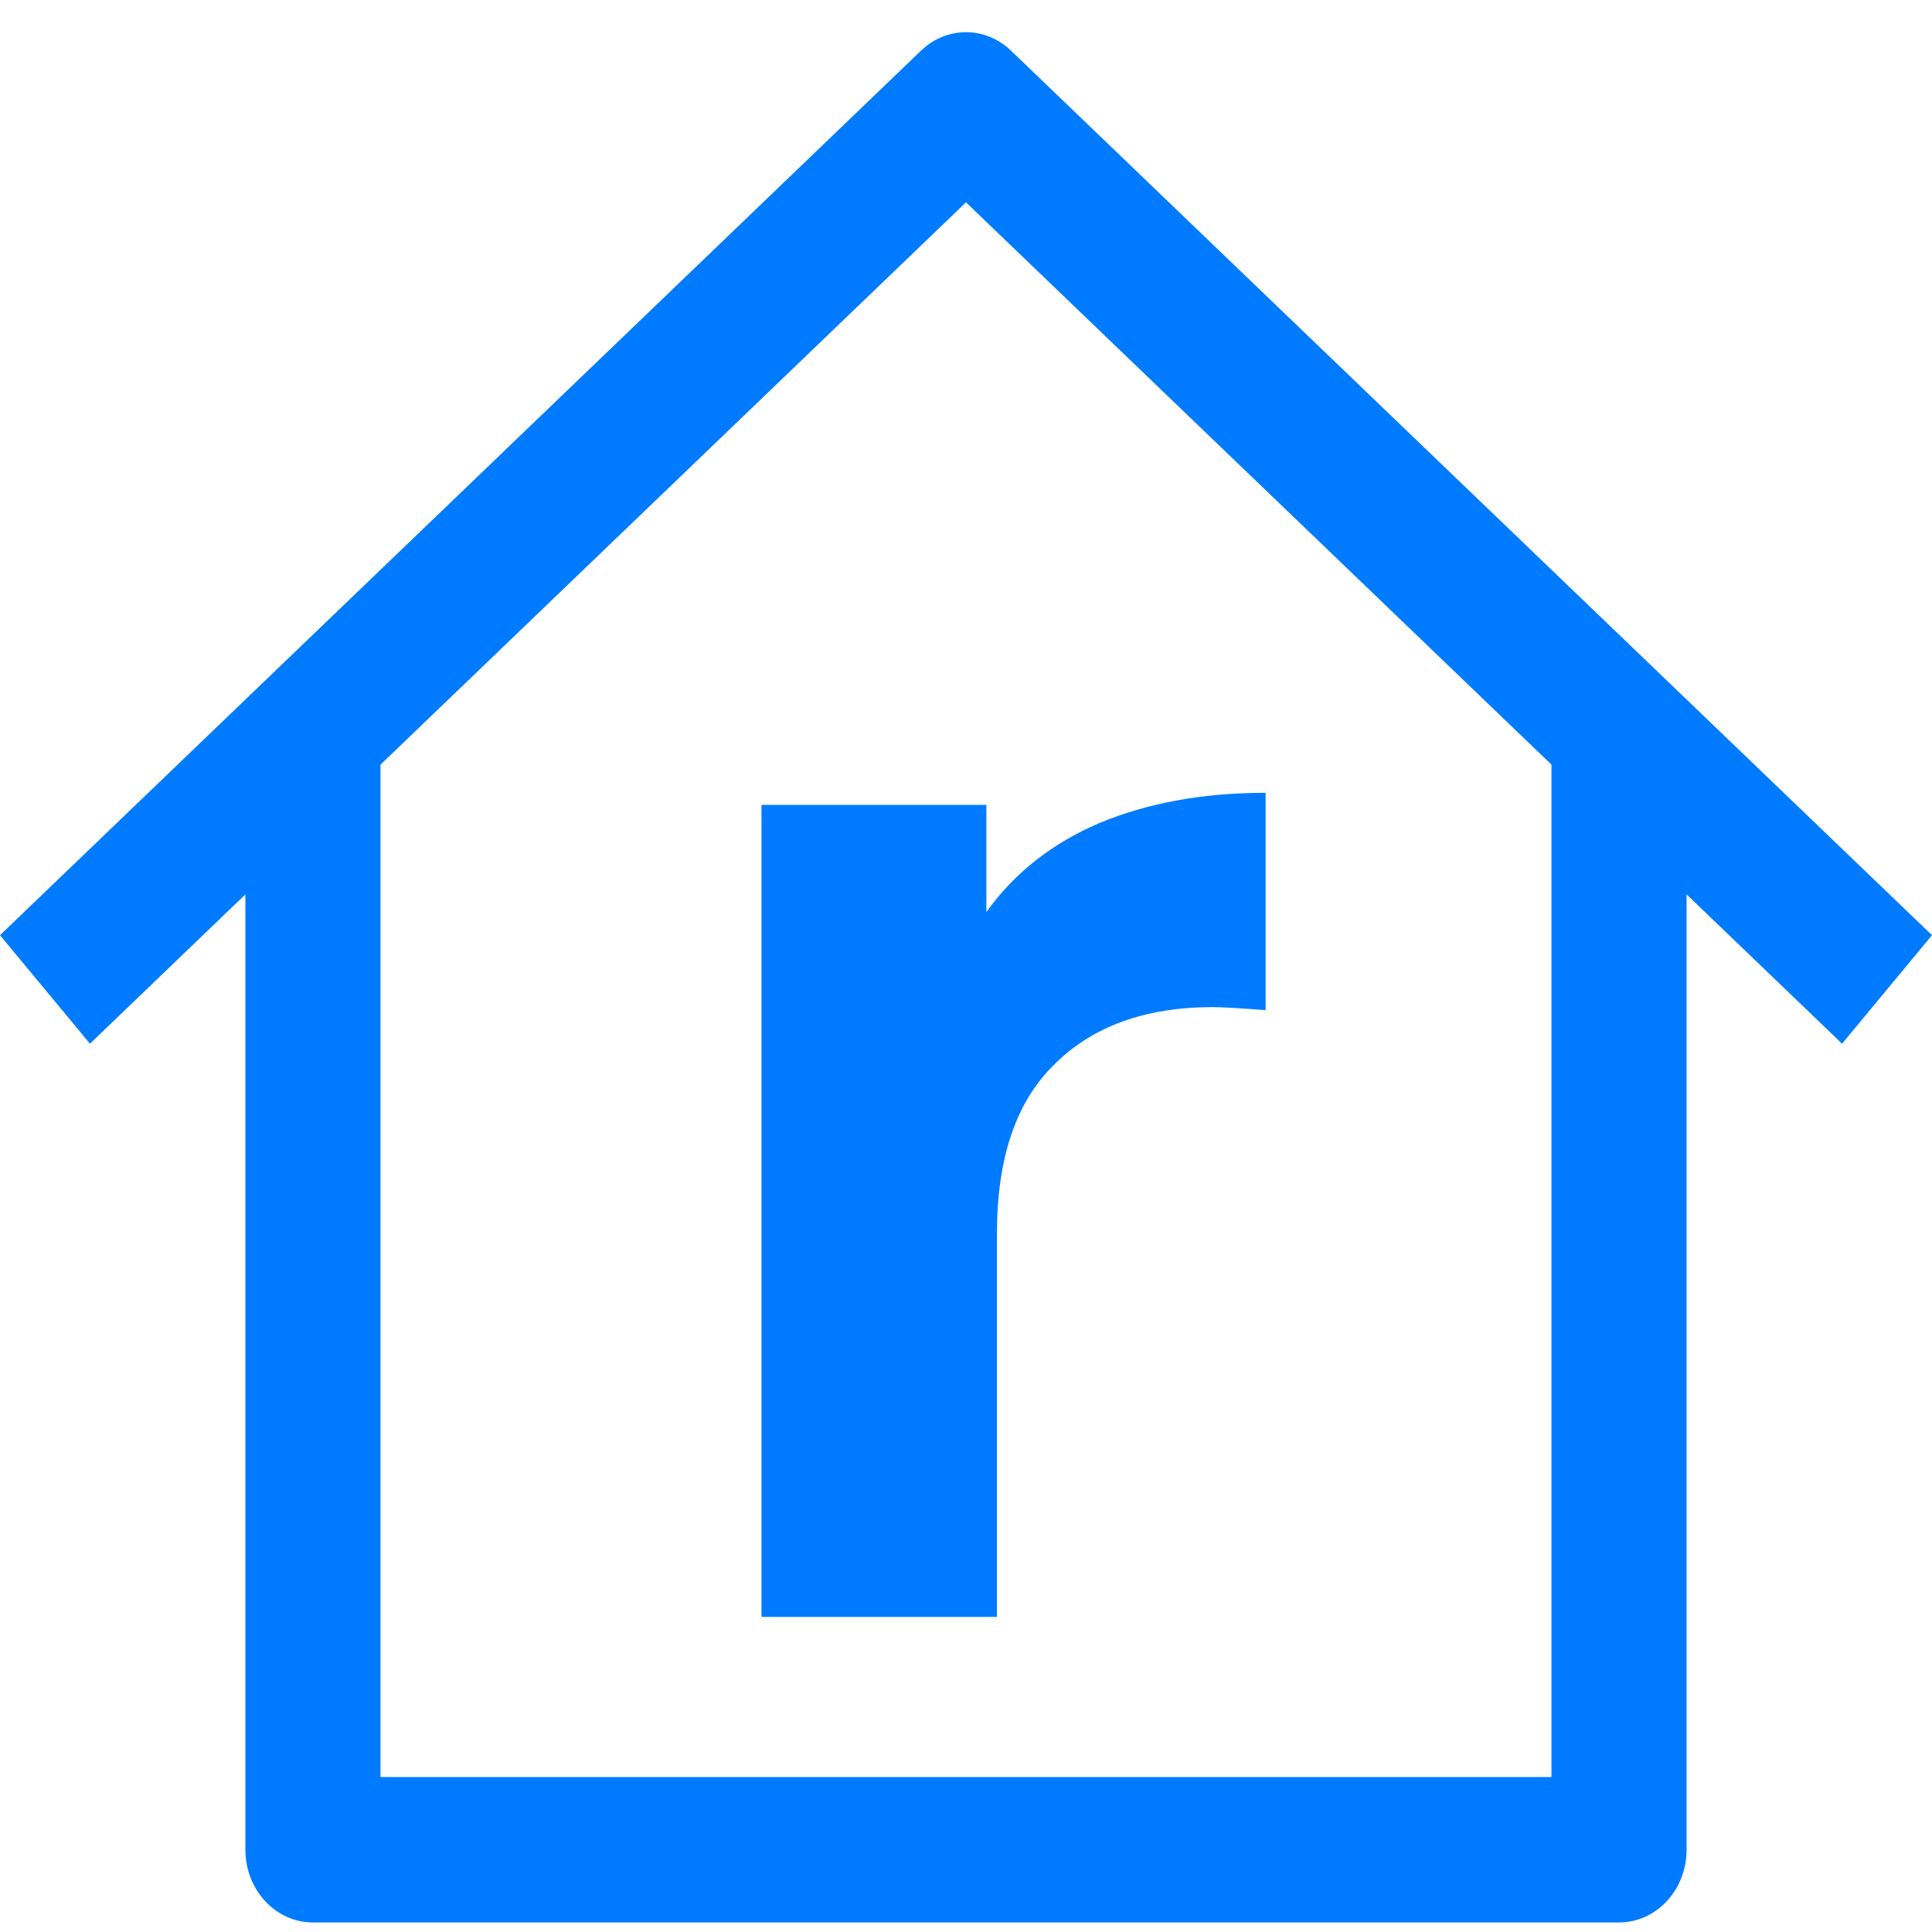 <svg width="1024" height="1024" viewBox="0 0 1024 1024" fill="none" xmlns="http://www.w3.org/2000/svg">
<g clip-path="url(#clip0)">
<path d="M822.316 389.555V941.872H201.672V389.555H130.06V980.405C130.06 1001.69 146.09 1018.94 165.866 1018.94H858.12C877.908 1018.94 893.926 1001.7 893.926 980.405V389.555H822.316Z" fill="#007BFF"/>
<path d="M535.842 26.85C522.272 13.801 501.742 13.801 488.16 26.85L0 495.676L47.682 553.18L511.994 107.245L976.33 553.182L1024 495.676L535.842 26.85Z" fill="#007BFF"/>
<path d="M522.8 483.4C537.733 462.6 557.733 446.867 582.8 436.2C608.4 425.533 637.733 420.2 670.8 420.2V535.4C656.933 534.333 647.6 533.8 642.8 533.8C607.067 533.8 579.067 543.933 558.8 564.2C538.533 583.933 528.4 613.8 528.4 653.8V857H403.6V426.6H522.8V483.4Z" fill="#007BFF"/>
</g>
<defs>
<clipPath id="clip0">
<rect width="1024" height="1024" fill="white"/>
</clipPath>
</defs>
</svg>
